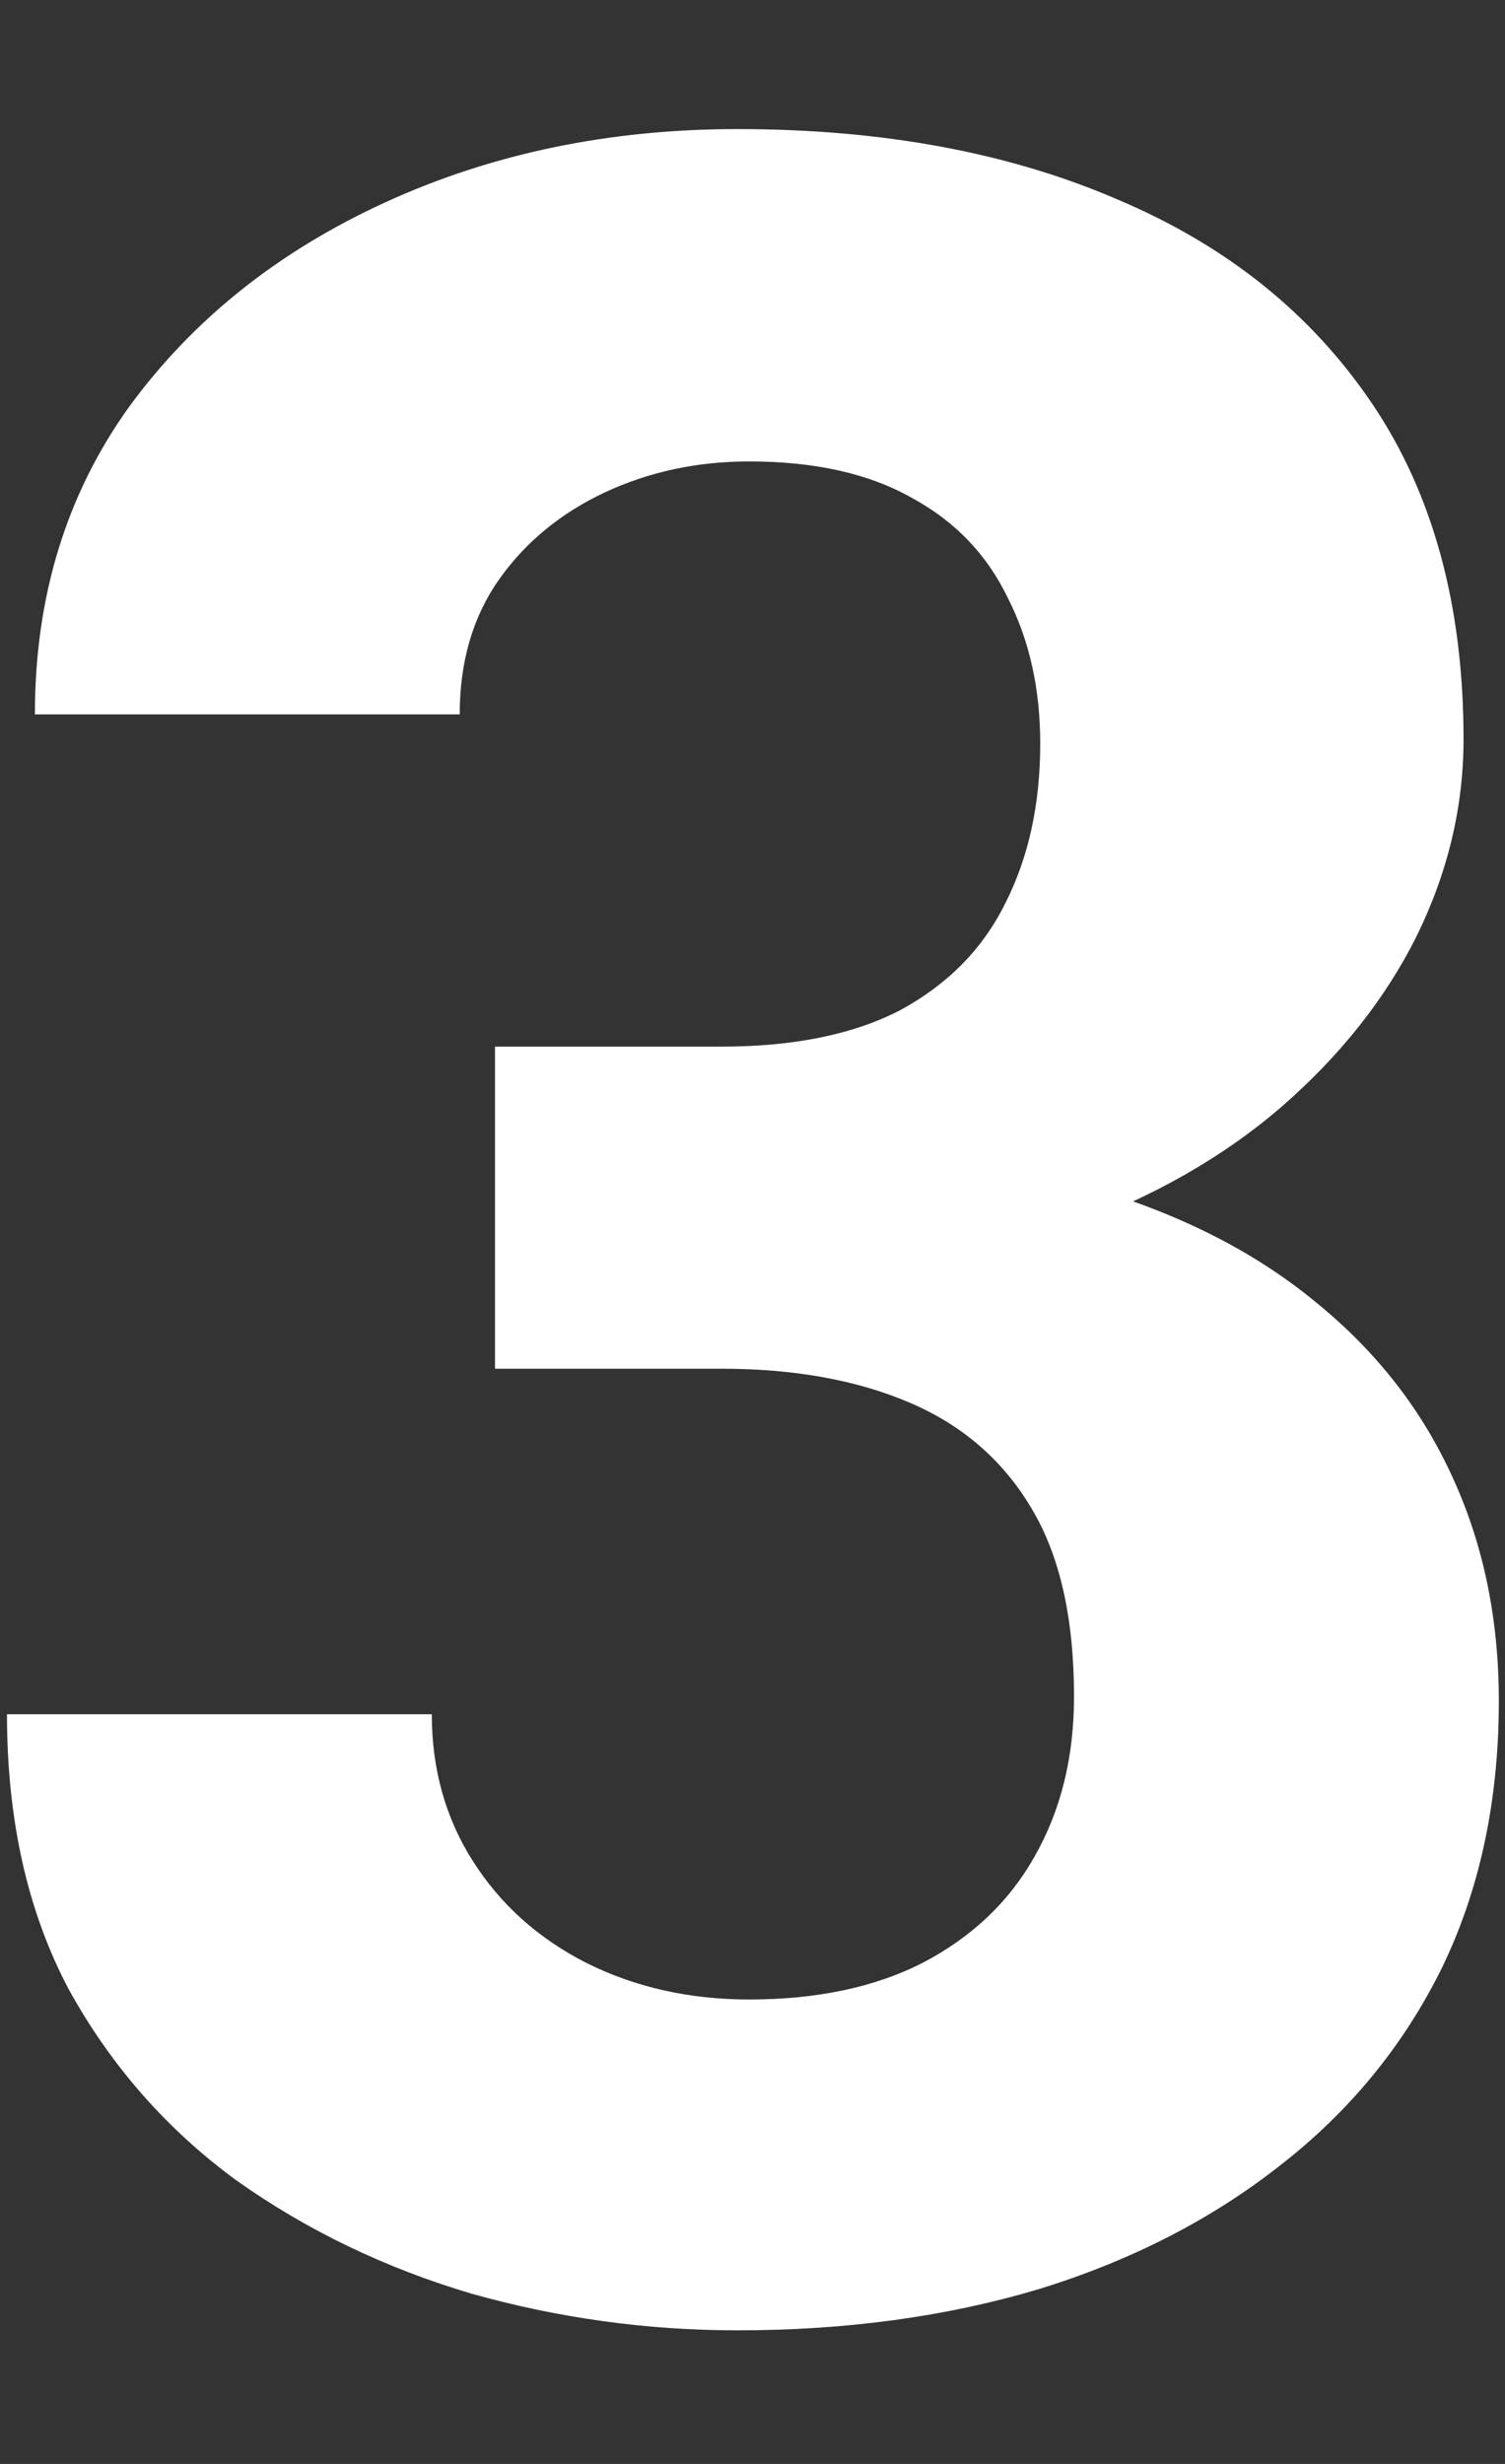 <svg width="11" height="18" viewBox="0 0 11 18" fill="none" xmlns="http://www.w3.org/2000/svg">
<rect x="0" y="0" width="11" height="18" fill="#333333" stroke="none"/>
<path d="M3.618 7.646H5.272C5.802 7.646 6.239 7.557 6.583 7.378C6.926 7.191 7.181 6.934 7.345 6.604C7.517 6.268 7.603 5.877 7.603 5.433C7.603 5.032 7.524 4.678 7.367 4.37C7.216 4.055 6.984 3.811 6.668 3.639C6.353 3.46 5.956 3.371 5.476 3.371C5.097 3.371 4.746 3.446 4.423 3.596C4.101 3.747 3.843 3.958 3.65 4.23C3.457 4.502 3.36 4.832 3.36 5.219H0.255C0.255 4.359 0.485 3.611 0.943 2.973C1.408 2.336 2.031 1.838 2.812 1.48C3.593 1.122 4.452 0.943 5.39 0.943C6.45 0.943 7.377 1.115 8.172 1.459C8.967 1.795 9.587 2.293 10.031 2.952C10.475 3.611 10.697 4.427 10.697 5.401C10.697 5.895 10.582 6.375 10.353 6.841C10.124 7.299 9.794 7.714 9.365 8.087C8.942 8.452 8.427 8.746 7.818 8.968C7.209 9.182 6.525 9.29 5.766 9.29H3.618V7.646ZM3.618 9.999V8.398H5.766C6.618 8.398 7.367 8.495 8.011 8.688C8.656 8.882 9.196 9.161 9.633 9.526C10.07 9.884 10.4 10.31 10.622 10.804C10.844 11.291 10.955 11.832 10.955 12.427C10.955 13.157 10.815 13.809 10.536 14.382C10.256 14.947 9.862 15.427 9.354 15.821C8.853 16.215 8.265 16.516 7.592 16.723C6.919 16.924 6.185 17.024 5.39 17.024C4.731 17.024 4.083 16.935 3.446 16.756C2.816 16.569 2.243 16.294 1.727 15.928C1.219 15.556 0.81 15.091 0.502 14.532C0.202 13.966 0.051 13.297 0.051 12.523H3.156C3.156 12.924 3.256 13.282 3.457 13.597C3.657 13.912 3.933 14.16 4.284 14.339C4.642 14.518 5.039 14.607 5.476 14.607C5.97 14.607 6.393 14.518 6.744 14.339C7.102 14.152 7.374 13.895 7.56 13.565C7.753 13.229 7.85 12.838 7.85 12.394C7.85 11.821 7.746 11.363 7.539 11.019C7.331 10.668 7.034 10.411 6.647 10.246C6.26 10.081 5.802 9.999 5.272 9.999H3.618Z" fill="white"/>
</svg>

